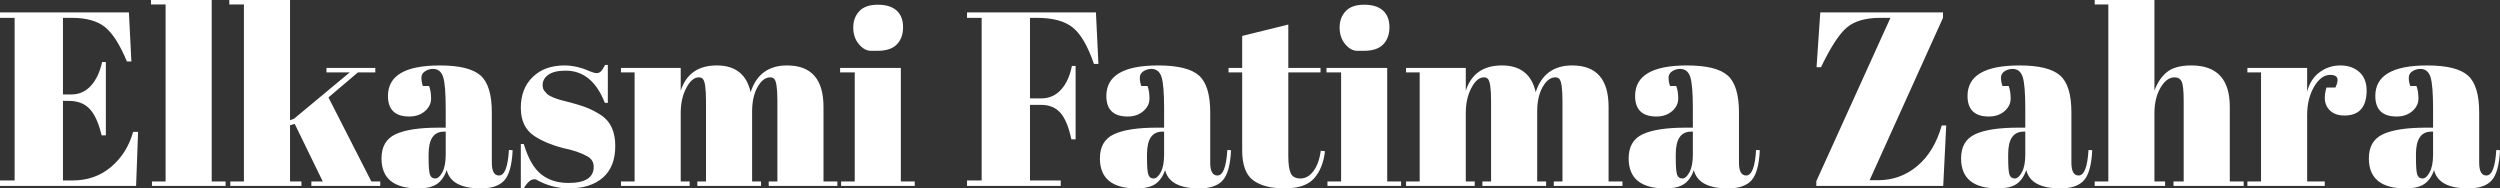 <svg xmlns="http://www.w3.org/2000/svg" viewBox="0 15.4 504.25 38" data-asc="1.058" width="504.25" height="38"><rect x="0" y="15.4" width="504.25" height="38" fill="#333333" stroke="none"/><defs/><g><g fill="#ffffff"><g transform="translate(0, 0)"><path d="M0 17.90L26 17.90L26.50 27.80L25.60 27.80Q23.50 22.75 21.20 20.88Q18.90 19.00 14.45 19.00L12.70 19.00L12.70 34.45L14.40 34.45Q16.75 34.45 18.35 32.68Q19.95 30.90 20.60 27.90L21.35 27.90L21.35 42.70L20.50 42.70Q19.60 38.95 18.07 37.35Q16.55 35.75 13.90 35.75L12.70 35.75L12.70 51.80L14.60 51.80Q19.20 51.80 22.43 49.05Q25.65 46.30 26.85 42.00L27.85 42.00L27.45 52.90L0 52.90L0 51.80L2.95 51.80L2.95 19.00L0 19.00L0 17.90ZM30.45 15.40L42.70 15.40L42.70 52.00L45.50 52.00L45.50 52.90L30.65 52.90L30.65 52.00L33.40 52.00L33.40 16.30L30.45 16.30L30.45 15.40ZM62.80 52.90L62.80 52.00L65.10 52.00L59.45 40.40L58.50 40.65L58.50 52.00L60.80 52.00L60.80 52.90L46.45 52.90L46.45 52.00L49.20 52.00L49.20 16.30L46.25 16.30L46.25 15.40L58.50 15.40L58.50 39.65L59.30 39.35L70.55 30.00L65.85 30.00L65.85 29.10L75.70 29.10L75.70 30.00L72.20 30.00L66.25 35.05L74.90 52.00L76.70 52.00L76.70 52.90L62.80 52.90ZM88.45 41.15L89.90 41.15L89.90 37.30Q89.90 32.55 89.38 30.93Q88.85 29.30 87.35 29.30Q86.45 29.30 85.73 29.78Q85 30.25 85 31.08Q85 31.90 85.30 32.75L86.55 32.75Q86.95 33.80 86.95 35.28Q86.95 36.75 85.70 37.83Q84.45 38.90 82.55 38.90Q78.25 38.90 78.25 34.75Q78.25 28.60 88.70 28.60Q94.65 28.60 96.93 30.63Q99.20 32.65 99.20 38.05L99.20 48.20Q99.20 50.80 100.65 50.80Q102.35 50.80 102.65 45.65L103.40 45.70Q103.20 50.10 101.75 51.75Q100.30 53.40 97 53.40Q91 53.40 90.10 49.70Q89.45 51.60 88.15 52.50Q86.85 53.40 84.35 53.40Q76.95 53.40 76.95 47.35Q76.95 43.80 79.78 42.48Q82.60 41.15 88.45 41.15M86.45 47.30Q86.45 49.90 86.73 50.65Q87 51.40 87.78 51.40Q88.55 51.40 89.23 50.13Q89.90 48.85 89.90 46.60L89.90 41.95L89.55 41.95Q86.45 41.95 86.45 46.50L86.45 47.30ZM105.05 53.40L105.05 44.45L105.65 44.45Q106.95 48.80 109.15 50.55Q111.35 52.30 114.65 52.30Q119.75 52.30 119.75 49.05Q119.75 47.65 118.50 46.95Q116.55 45.85 113.50 45.25Q110.10 44.35 107.80 42.85Q105.05 41.05 105.05 37.15Q105.05 33.25 107.45 30.93Q109.85 28.60 113.85 28.60Q116.30 28.60 118.90 29.75Q119.85 30.15 120.35 30.15Q120.85 30.15 121.20 29.80Q121.55 29.45 122.05 28.50L122.60 28.50L122.60 36.15L122 36.15Q119.45 29.65 114.10 29.65Q111.75 29.65 110.60 30.48Q109.45 31.30 109.45 32.55Q109.45 33.30 109.80 33.73Q110.15 34.15 110.35 34.35Q110.55 34.55 111 34.78Q111.45 35 111.75 35.13Q112.05 35.25 112.68 35.45Q113.30 35.65 113.60 35.70Q117 36.55 118.50 37.18Q120 37.80 121.35 38.70Q124.10 40.60 124.10 44.83Q124.10 49.05 121.60 51.23Q119.10 53.40 114.75 53.40Q111.65 53.40 108.75 51.95Q108.15 51.55 107.80 51.55Q106.70 51.55 105.65 53.40L105.05 53.40ZM125.25 29.10L137.30 29.10L137.30 33.70Q138.95 28.60 144.58 28.60Q150.20 28.60 151.40 34Q153.15 28.60 158.75 28.60Q166.10 28.60 166.10 36.95L166.10 52.00L168.90 52.00L168.90 52.90L155.05 52.90L155.05 52.00L156.80 52.00L156.80 35.75Q156.80 31.95 156.15 31.30Q155.85 31.00 155.35 31.00Q153.90 31.00 152.80 32.95Q151.70 34.90 151.70 37.90L151.70 52.00L153.50 52.00L153.50 52.90L140.65 52.90L140.65 52.00L142.40 52.00L142.40 35.75Q142.40 31.95 141.75 31.30Q141.45 31.00 140.95 31.00Q139.55 31.00 138.43 33.13Q137.30 35.25 137.30 38.20L137.30 52.00L139.10 52.00L139.10 52.90L125.25 52.90L125.25 52.00L128 52.00L128 30.00L125.25 30.00L125.25 29.10ZM177.00 25.65Q177.00 25.65 175.68 25.65Q174.35 25.65 173.23 24.30Q172.10 22.95 172.10 20.95Q172.10 18.95 173.33 17.65Q174.55 16.35 177.05 16.35Q179.55 16.35 180.85 17.53Q182.15 18.70 182.15 20.88Q182.15 23.05 180.90 24.35Q179.65 25.65 177.00 25.65M169.45 29.10L181.70 29.10L181.70 52.00L184.50 52.00L184.50 52.90L169.65 52.90L169.65 52.00L172.40 52.00L172.40 30.00L169.45 30.00L169.45 29.10ZM195.05 17.90L221.05 17.90L221.55 28.30L220.65 28.30Q218.80 22.90 216.38 20.95Q213.95 19.00 209.15 19.00L207.75 19.00L207.75 35.25L210.00 35.25Q212.40 35.25 214.00 33.50Q215.60 31.75 216.20 28.70L216.95 28.70L216.95 43.50L216.10 43.50Q215.30 39.75 213.88 38.15Q212.45 36.55 210.00 36.55L207.75 36.55L207.75 51.80L213.95 51.80L213.95 52.90L195.05 52.90L195.05 51.80L198.00 51.80L198.00 19.00L195.05 19.00L195.05 17.90ZM233.35 41.15L234.80 41.15L234.80 37.30Q234.80 32.55 234.28 30.93Q233.75 29.30 232.25 29.30Q231.35 29.30 230.63 29.78Q229.90 30.25 229.90 31.08Q229.90 31.90 230.20 32.75L231.45 32.75Q231.85 33.80 231.85 35.28Q231.85 36.75 230.60 37.83Q229.35 38.90 227.45 38.90Q223.15 38.90 223.15 34.75Q223.15 28.60 233.60 28.60Q239.55 28.60 241.83 30.63Q244.10 32.65 244.10 38.05L244.10 48.20Q244.10 50.80 245.55 50.80Q247.25 50.80 247.55 45.65L248.30 45.70Q248.10 50.10 246.65 51.75Q245.20 53.40 241.90 53.40Q235.90 53.40 235.00 49.70Q234.35 51.60 233.05 52.50Q231.75 53.40 229.25 53.40Q221.85 53.40 221.85 47.35Q221.85 43.80 224.68 42.48Q227.50 41.15 233.35 41.15M231.35 47.30Q231.35 49.90 231.63 50.65Q231.90 51.40 232.68 51.40Q233.45 51.40 234.13 50.13Q234.80 48.85 234.80 46.60L234.80 41.95L234.45 41.95Q231.35 41.95 231.35 46.50L231.35 47.30ZM250.55 45.75L250.55 30.00L247.80 30.00L247.80 29.10L250.55 29.10L250.55 22.65L259.85 20.35L259.85 29.10L266.35 29.10L266.35 30.00L259.85 30.00L259.85 46.85Q259.85 49.20 260.32 50.30Q260.80 51.40 262.30 51.40Q263.80 51.40 264.93 49.90Q266.05 48.40 266.40 45.80L267.25 45.90Q266.85 49.35 265.05 51.38Q263.25 53.40 259.10 53.40Q254.95 53.40 252.75 51.75Q250.55 50.10 250.55 45.75ZM275.10 25.65Q275.10 25.65 273.77 25.65Q272.45 25.65 271.32 24.30Q270.20 22.95 270.20 20.95Q270.20 18.95 271.43 17.65Q272.65 16.35 275.15 16.35Q277.65 16.35 278.95 17.53Q280.25 18.70 280.25 20.88Q280.25 23.05 279 24.35Q277.75 25.65 275.10 25.65M267.55 29.10L279.80 29.10L279.80 52.00L282.60 52.00L282.60 52.90L267.75 52.90L267.75 52.00L270.50 52.00L270.50 30.00L267.55 30.00L267.55 29.10ZM283.60 29.10L295.65 29.10L295.65 33.70Q297.30 28.60 302.93 28.60Q308.55 28.60 309.75 34Q311.50 28.60 317.10 28.60Q324.45 28.60 324.45 36.95L324.45 52.00L327.25 52.00L327.25 52.90L313.40 52.90L313.40 52.00L315.15 52.00L315.15 35.75Q315.15 31.95 314.50 31.30Q314.20 31.00 313.70 31.00Q312.25 31.00 311.15 32.95Q310.05 34.90 310.05 37.90L310.05 52.00L311.85 52.00L311.85 52.90L299 52.90L299 52.00L300.75 52.00L300.75 35.75Q300.75 31.95 300.10 31.30Q299.80 31.00 299.30 31.00Q297.90 31.00 296.78 33.13Q295.65 35.25 295.65 38.20L295.65 52.00L297.45 52.00L297.45 52.90L283.60 52.90L283.60 52.00L286.35 52.00L286.35 30.00L283.60 30.00L283.60 29.10ZM340 41.15L341.45 41.15L341.45 37.30Q341.45 32.55 340.93 30.93Q340.40 29.30 338.90 29.30Q338 29.30 337.27 29.78Q336.55 30.25 336.55 31.08Q336.55 31.90 336.85 32.75L338.10 32.75Q338.50 33.80 338.50 35.28Q338.50 36.75 337.25 37.83Q336 38.90 334.10 38.90Q329.80 38.90 329.80 34.75Q329.80 28.60 340.25 28.60Q346.20 28.60 348.48 30.63Q350.75 32.65 350.75 38.05L350.75 48.20Q350.75 50.80 352.20 50.80Q353.90 50.80 354.20 45.65L354.95 45.70Q354.75 50.10 353.30 51.75Q351.85 53.40 348.55 53.40Q342.55 53.40 341.65 49.70Q341 51.60 339.70 52.50Q338.40 53.40 335.90 53.40Q328.50 53.40 328.50 47.35Q328.50 43.80 331.32 42.48Q334.15 41.15 340 41.15M338 47.30Q338 49.90 338.27 50.65Q338.55 51.40 339.32 51.40Q340.10 51.40 340.77 50.13Q341.45 48.85 341.45 46.60L341.45 41.95L341.10 41.95Q338 41.95 338 46.50L338 47.30ZM391.90 17.90L391.90 19.00L377.10 51.75L378.80 51.75Q383.30 51.75 386.72 48.88Q390.15 46.00 391.65 40.70L392.55 40.70L391.95 52.90L366.35 52.90L366.35 51.95L381.30 19.00L379.25 19.00Q374.80 19.00 372.50 20.95Q370.20 22.90 367.30 28.95L366.40 28.95L367.15 17.90L391.90 17.90ZM407.05 41.15L408.50 41.15L408.50 37.30Q408.50 32.55 407.98 30.93Q407.45 29.30 405.95 29.30Q405.05 29.30 404.32 29.78Q403.60 30.25 403.60 31.08Q403.60 31.90 403.90 32.75L405.15 32.75Q405.55 33.80 405.55 35.28Q405.55 36.75 404.30 37.83Q403.05 38.90 401.15 38.90Q396.85 38.90 396.85 34.75Q396.85 28.60 407.30 28.60Q413.25 28.60 415.53 30.63Q417.80 32.65 417.80 38.05L417.80 48.20Q417.80 50.80 419.25 50.80Q420.95 50.80 421.25 45.65L422 45.70Q421.80 50.10 420.35 51.75Q418.90 53.40 415.60 53.40Q409.60 53.40 408.70 49.70Q408.05 51.60 406.75 52.50Q405.45 53.40 402.95 53.40Q395.55 53.40 395.55 47.35Q395.55 43.80 398.38 42.48Q401.20 41.15 407.05 41.15M405.05 47.30Q405.05 49.90 405.32 50.65Q405.60 51.40 406.38 51.40Q407.15 51.40 407.82 50.13Q408.50 48.85 408.50 46.60L408.50 41.95L408.15 41.95Q405.05 41.95 405.05 46.50L405.05 47.30ZM422.50 15.40L434.55 15.40L434.55 33.70Q435.35 31.40 437 30.00Q438.65 28.60 442 28.60Q449.75 28.60 449.75 36.95L449.75 52.00L452.55 52.00L452.55 52.90L438.40 52.90L438.40 52.00L440.45 52.00L440.45 35.75Q440.45 32.75 440.05 31.88Q439.65 31.00 438.60 31.00Q437 31.00 435.77 33.10Q434.55 35.20 434.55 38.20L434.55 52.00L436.70 52.00L436.70 52.90L422.50 52.90L422.50 52.00L425.25 52.00L425.25 16.30L422.50 16.30L422.50 15.40ZM470 30.50Q468.15 30.50 466.75 32.90Q465.35 35.30 465.35 38.60L465.35 52.00L468.90 52.00L468.90 52.90L453.30 52.90L453.30 52.00L456.05 52.00L456.05 30.00L453.30 30.00L453.30 29.10L465.35 29.10L465.35 33.90Q466 31.35 467.85 29.98Q469.70 28.60 472.05 28.60Q474.40 28.60 475.88 29.93Q477.35 31.25 477.35 33.68Q477.35 36.10 476.25 37.40Q475.15 38.70 472.88 38.70Q470.60 38.70 469.53 37.20Q468.45 35.70 469.25 33.05L471.05 33.05Q472.30 30.50 470 30.50ZM489.30 41.15L490.75 41.15L490.75 37.30Q490.75 32.55 490.23 30.93Q489.70 29.30 488.20 29.30Q487.30 29.30 486.57 29.78Q485.85 30.25 485.85 31.08Q485.85 31.90 486.15 32.75L487.40 32.75Q487.80 33.80 487.80 35.28Q487.80 36.75 486.55 37.83Q485.30 38.90 483.40 38.90Q479.10 38.90 479.10 34.75Q479.10 28.60 489.55 28.60Q495.50 28.60 497.78 30.63Q500.05 32.65 500.05 38.05L500.05 48.20Q500.05 50.80 501.50 50.80Q503.20 50.80 503.50 45.65L504.25 45.70Q504.05 50.10 502.60 51.75Q501.15 53.40 497.85 53.40Q491.85 53.40 490.95 49.70Q490.30 51.60 489 52.50Q487.70 53.40 485.20 53.40Q477.80 53.40 477.80 47.35Q477.80 43.80 480.63 42.48Q483.45 41.15 489.30 41.15M487.30 47.30Q487.30 49.90 487.57 50.65Q487.85 51.40 488.63 51.40Q489.40 51.40 490.07 50.13Q490.75 48.85 490.75 46.60L490.75 41.95L490.40 41.95Q487.30 41.95 487.30 46.50L487.30 47.30Z"/></g><g transform="translate(0, 64.55)"><path d=""/></g></g></g></svg>